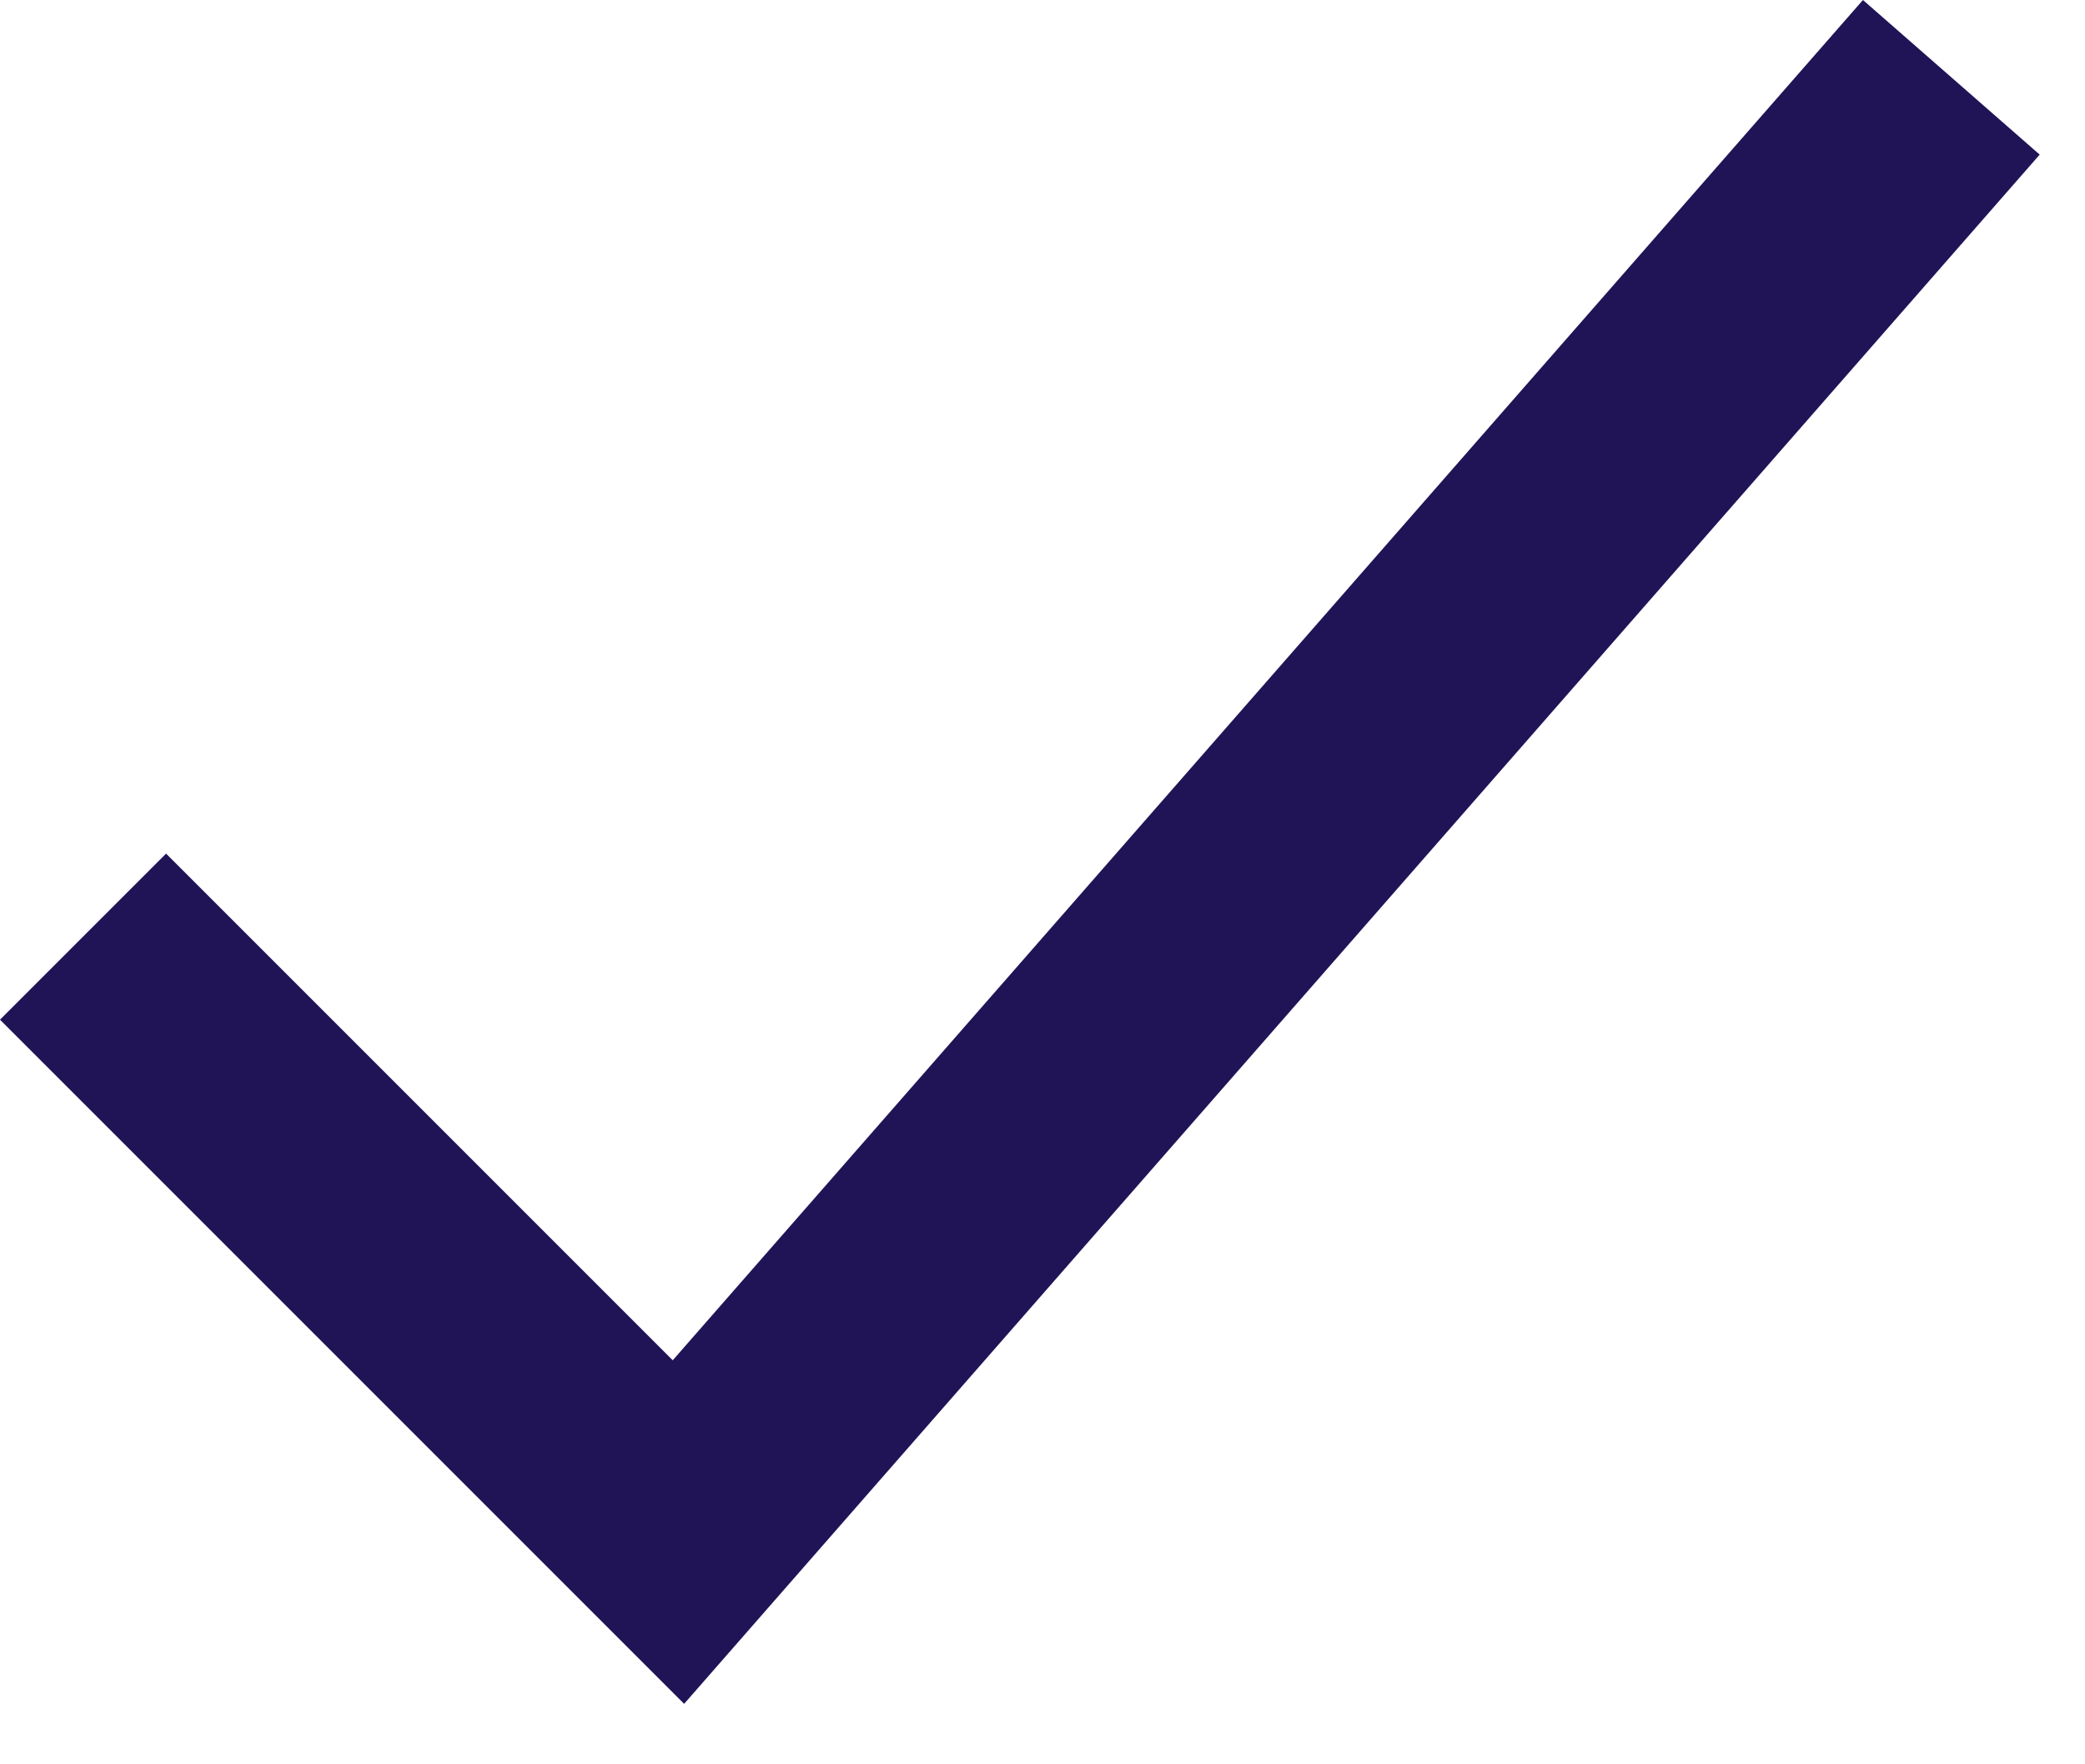 <svg width="26" height="22" viewBox="0 0 26 22" fill="none" xmlns="http://www.w3.org/2000/svg">
<path fill-rule="evenodd" clip-rule="evenodd" d="M25.435 1.928L8.531 21.246L0 12.715L2.071 10.644L8.389 16.962L23.231 0L25.435 1.928Z" fill="#201457"/>
</svg>
